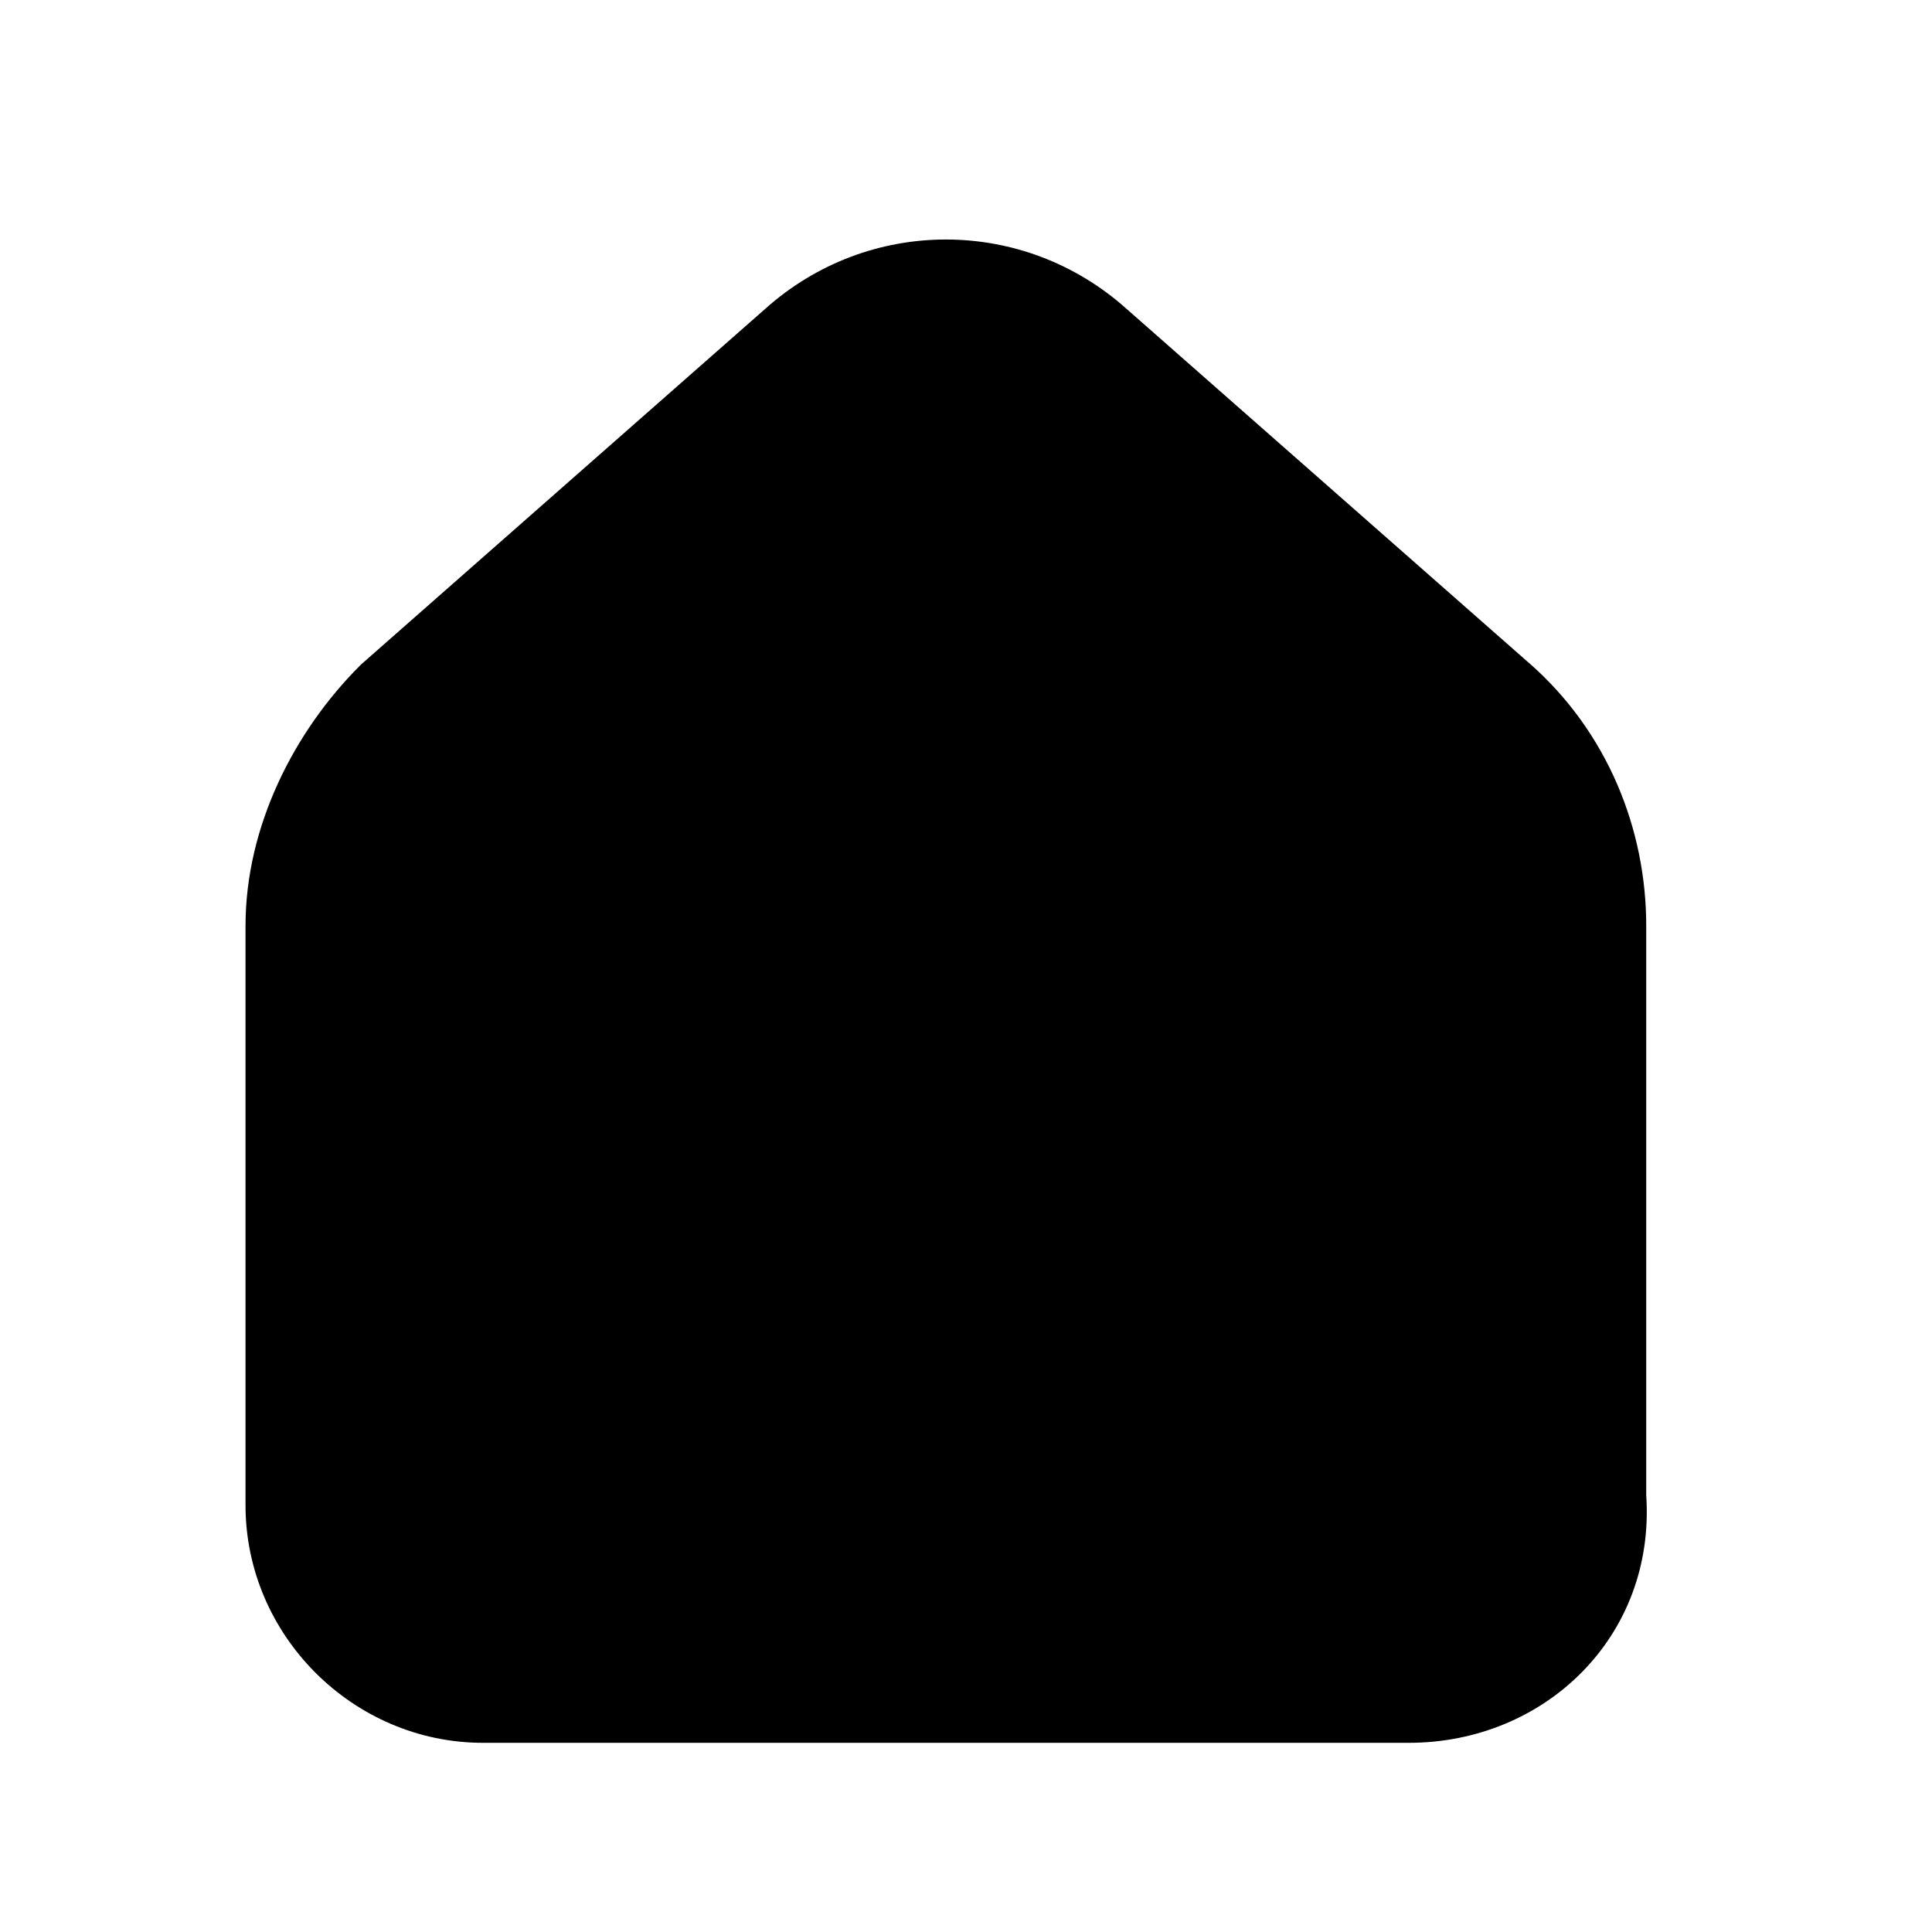 <svg width="24" height="24" viewBox="0 0 24 24" fill="none" xmlns="http://www.w3.org/2000/svg">
<path d="M17.5 20.9H6C4.8 20.9 3.8 19.9 3.8 18.7V11.5C3.8 10.5 4.3 9.5 5 8.8L10 4.4C11 3.5 12.5 3.5 13.5 4.4L18.5 8.8C19.3 9.5 19.7 10.5 19.7 11.5V18.6C19.8 19.9 18.8 20.9 17.5 20.9Z" fill="black"/>
<path fill-rule="evenodd" clip-rule="evenodd" d="M12.998 4.957C12.284 4.314 11.216 4.314 10.502 4.957L10.495 4.963L5.514 9.346C4.934 9.935 4.55 10.745 4.55 11.5V18.7C4.55 19.486 5.214 20.15 6 20.15H17.5C18.397 20.15 19.016 19.488 18.952 18.657L18.95 18.629V11.5C18.95 10.696 18.629 9.909 18.006 9.364L18.005 9.363L12.998 4.957ZM13.998 3.84C12.714 2.687 10.786 2.687 9.502 3.84L4.487 8.253L4.47 8.27C3.659 9.08 3.05 10.262 3.05 11.5V18.7C3.05 20.314 4.386 21.65 6 21.65H17.5C19.193 21.65 20.568 20.327 20.45 18.573V11.5C20.45 10.304 19.971 9.091 18.995 8.236C18.994 8.236 18.994 8.236 18.994 8.236L13.998 3.84Z" fill="black"/>
</svg>
